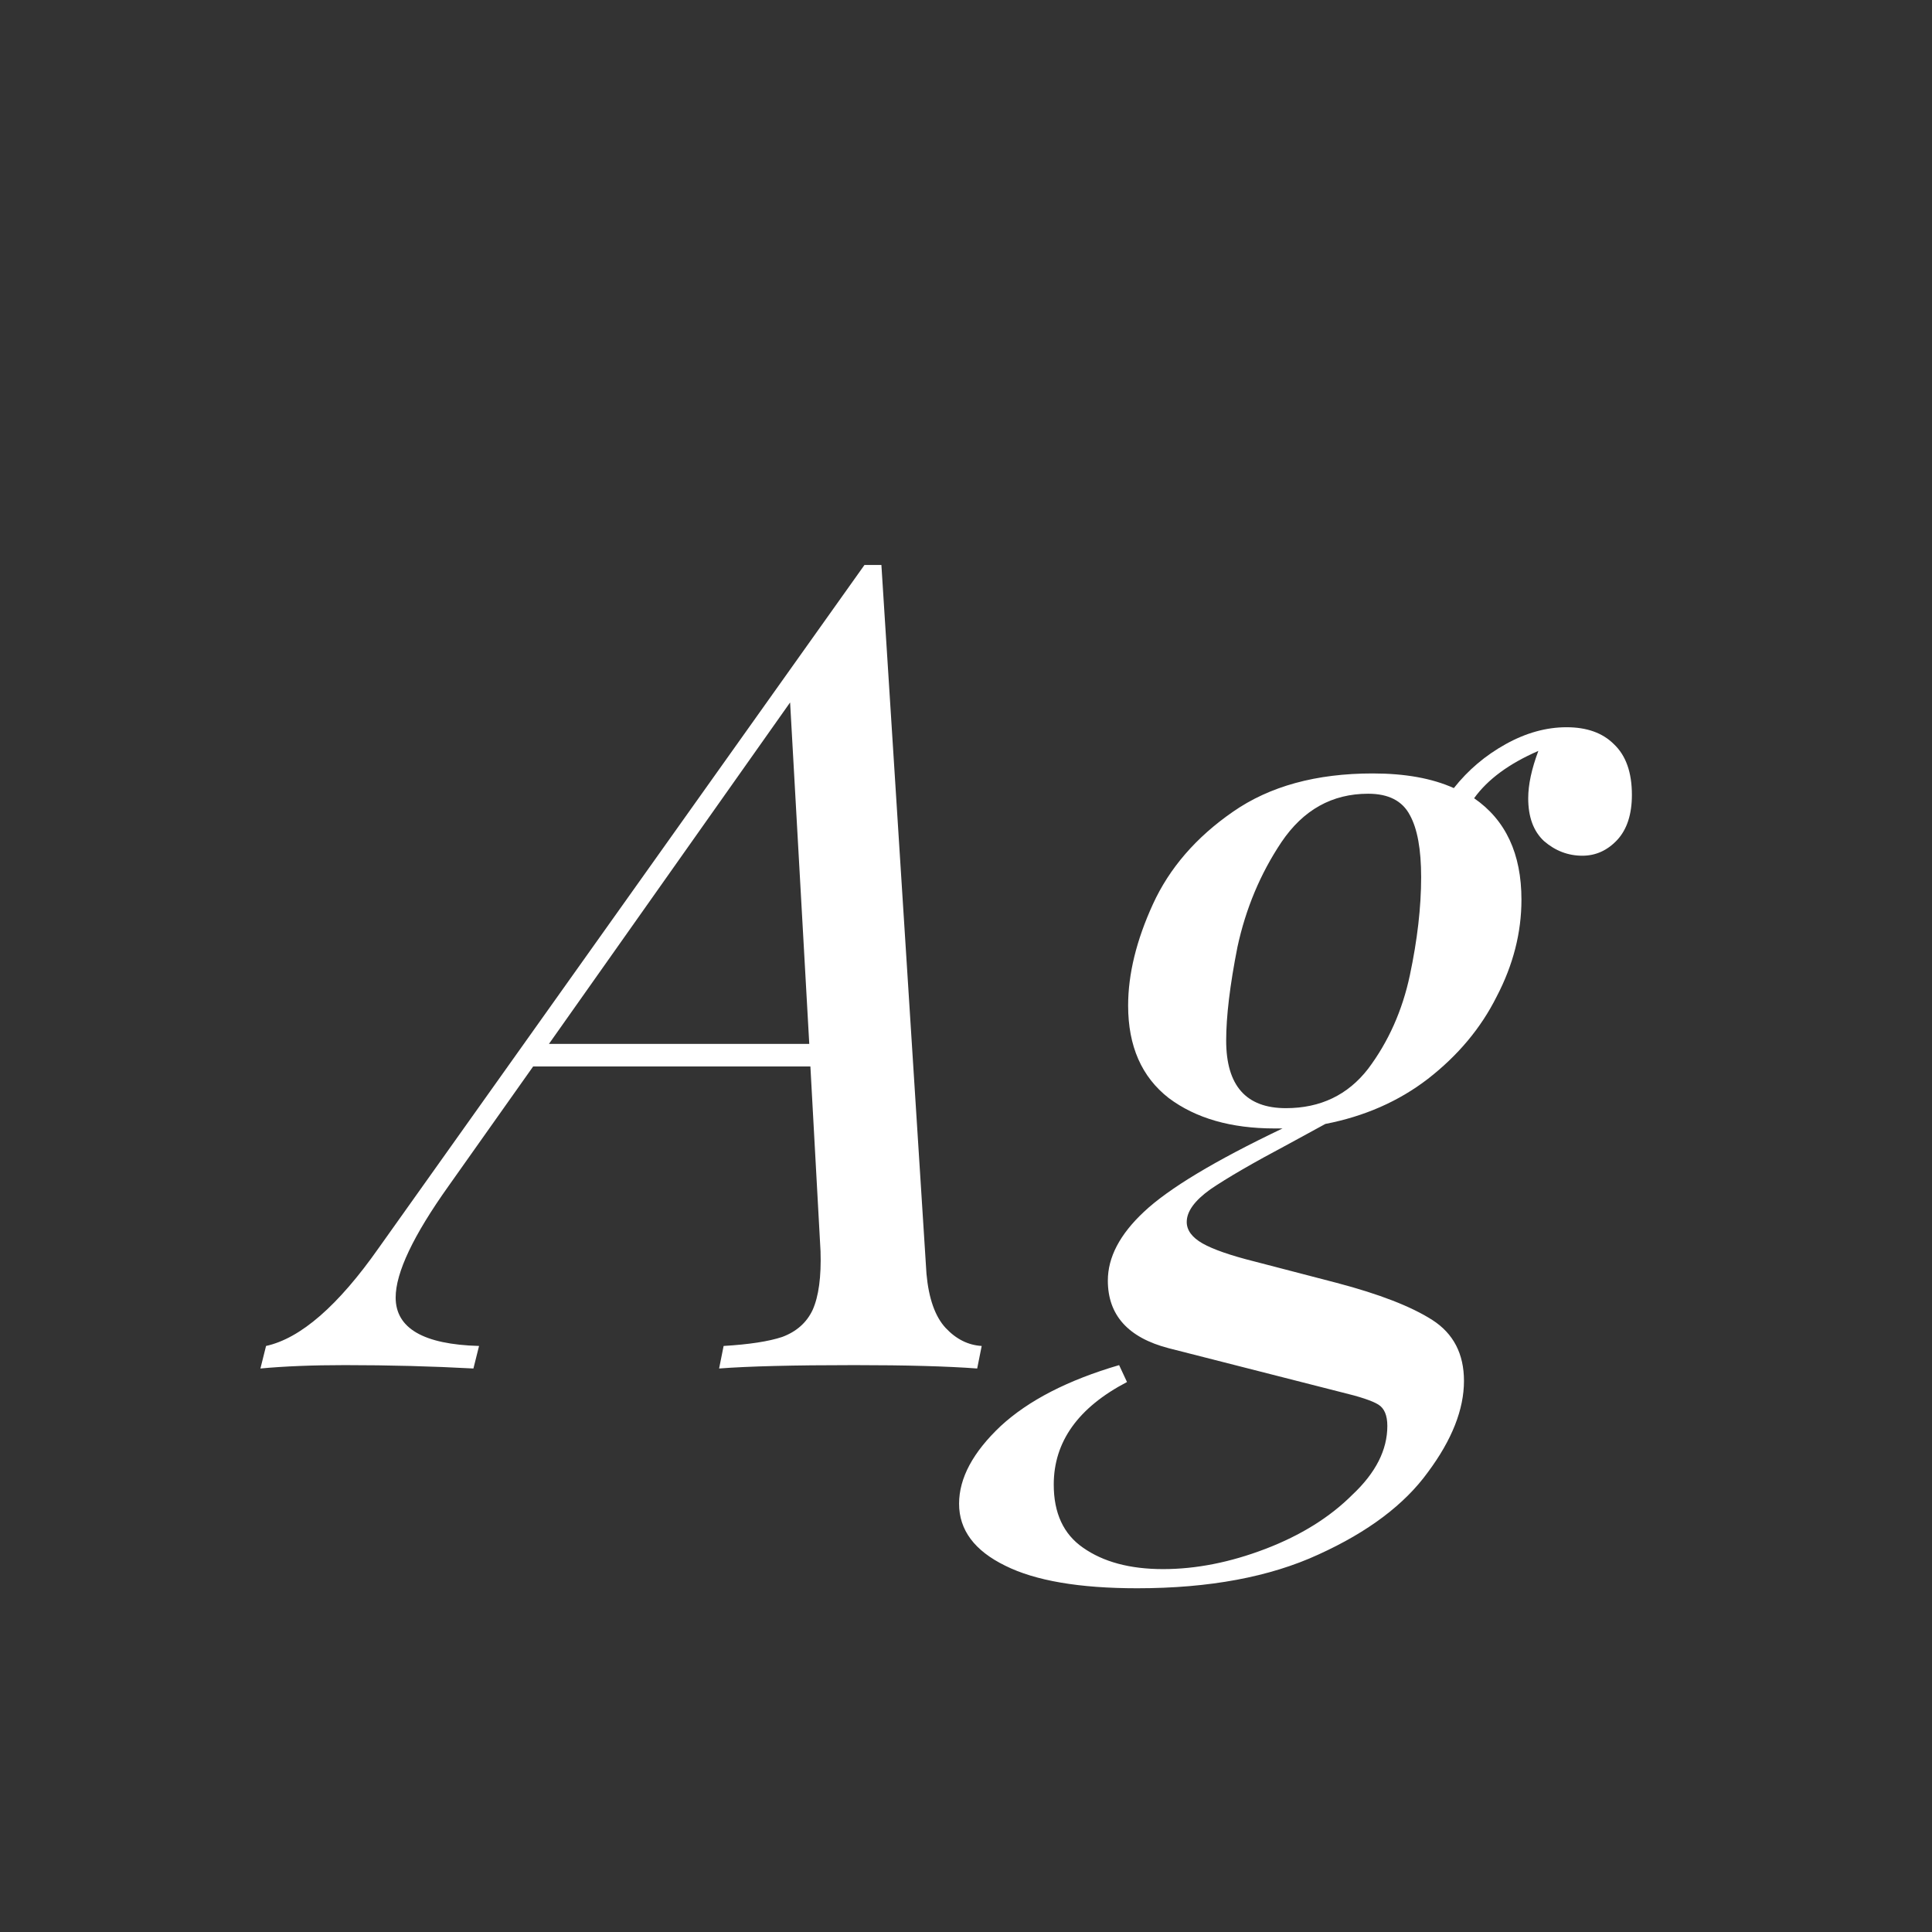 <svg width="24" height="24" viewBox="0 0 24 24" fill="none" xmlns="http://www.w3.org/2000/svg">
<rect x="0" y="0" width="24" height="24" fill="#333333" stroke="none"/>
<path d="M11.509 15.824C11.537 16.132 11.617 16.356 11.747 16.496C11.878 16.636 12.027 16.71 12.195 16.72L12.139 17C11.766 16.972 11.257 16.958 10.613 16.958C9.857 16.958 9.297 16.972 8.933 17L8.989 16.72C9.306 16.701 9.549 16.664 9.717 16.608C9.894 16.542 10.021 16.43 10.095 16.272C10.17 16.104 10.203 15.861 10.193 15.544L10.067 13.248H6.623L5.573 14.732C5.134 15.348 4.915 15.81 4.915 16.118C4.915 16.5 5.26 16.701 5.951 16.72L5.881 17C5.368 16.972 4.836 16.958 4.285 16.958C3.884 16.958 3.534 16.972 3.235 17L3.305 16.72C3.734 16.626 4.201 16.22 4.705 15.502L10.739 7.018H10.949L11.509 15.824ZM10.053 12.968L9.815 8.726L6.819 12.968H10.053ZM19.46 9.034C19.712 9.034 19.908 9.104 20.048 9.244C20.197 9.384 20.272 9.594 20.272 9.874C20.272 10.116 20.211 10.303 20.09 10.434C19.968 10.564 19.824 10.63 19.656 10.63C19.479 10.63 19.32 10.569 19.18 10.448C19.049 10.326 18.984 10.149 18.984 9.916C18.984 9.748 19.026 9.552 19.11 9.328C18.746 9.486 18.48 9.682 18.312 9.916C18.704 10.186 18.9 10.606 18.9 11.176C18.9 11.586 18.797 11.988 18.592 12.38C18.396 12.772 18.111 13.112 17.738 13.402C17.374 13.682 16.949 13.868 16.464 13.962L16.002 14.214C15.563 14.447 15.241 14.634 15.036 14.774C14.84 14.914 14.742 15.049 14.742 15.18C14.742 15.282 14.807 15.371 14.938 15.446C15.069 15.52 15.283 15.595 15.582 15.67L16.604 15.936C17.136 16.076 17.532 16.23 17.794 16.398C18.055 16.566 18.186 16.818 18.186 17.154C18.186 17.508 18.037 17.886 17.738 18.288C17.448 18.689 16.996 19.03 16.38 19.31C15.773 19.59 15.022 19.73 14.126 19.73C13.407 19.73 12.861 19.636 12.488 19.45C12.105 19.263 11.914 19.006 11.914 18.68C11.914 18.362 12.086 18.04 12.432 17.714C12.777 17.396 13.267 17.144 13.902 16.958L14 17.168C13.393 17.485 13.09 17.91 13.09 18.442C13.09 18.796 13.211 19.058 13.454 19.226C13.706 19.403 14.037 19.492 14.448 19.492C14.858 19.492 15.283 19.408 15.722 19.24C16.16 19.072 16.52 18.848 16.8 18.568C17.089 18.297 17.234 18.012 17.234 17.714C17.234 17.583 17.197 17.494 17.122 17.448C17.047 17.401 16.893 17.35 16.66 17.294L14.518 16.748C14.014 16.617 13.762 16.337 13.762 15.908C13.762 15.618 13.911 15.334 14.21 15.054C14.518 14.764 15.092 14.419 15.932 14.018H15.834C15.293 14.018 14.854 13.892 14.518 13.64C14.182 13.378 14.014 12.996 14.014 12.492C14.014 12.1 14.117 11.68 14.322 11.232C14.527 10.784 14.858 10.401 15.316 10.084C15.773 9.766 16.352 9.608 17.052 9.608C17.453 9.608 17.789 9.668 18.06 9.79C18.237 9.566 18.452 9.384 18.704 9.244C18.956 9.104 19.208 9.034 19.46 9.034ZM15.974 13.766C16.403 13.766 16.744 13.602 16.996 13.276C17.248 12.94 17.421 12.552 17.514 12.114C17.607 11.675 17.654 11.269 17.654 10.896C17.654 10.55 17.607 10.294 17.514 10.126C17.421 9.948 17.248 9.86 16.996 9.86C16.548 9.86 16.189 10.06 15.918 10.462C15.656 10.854 15.475 11.288 15.372 11.764C15.278 12.24 15.232 12.627 15.232 12.926C15.232 13.486 15.479 13.766 15.974 13.766Z" fill="white"/>
</svg>
